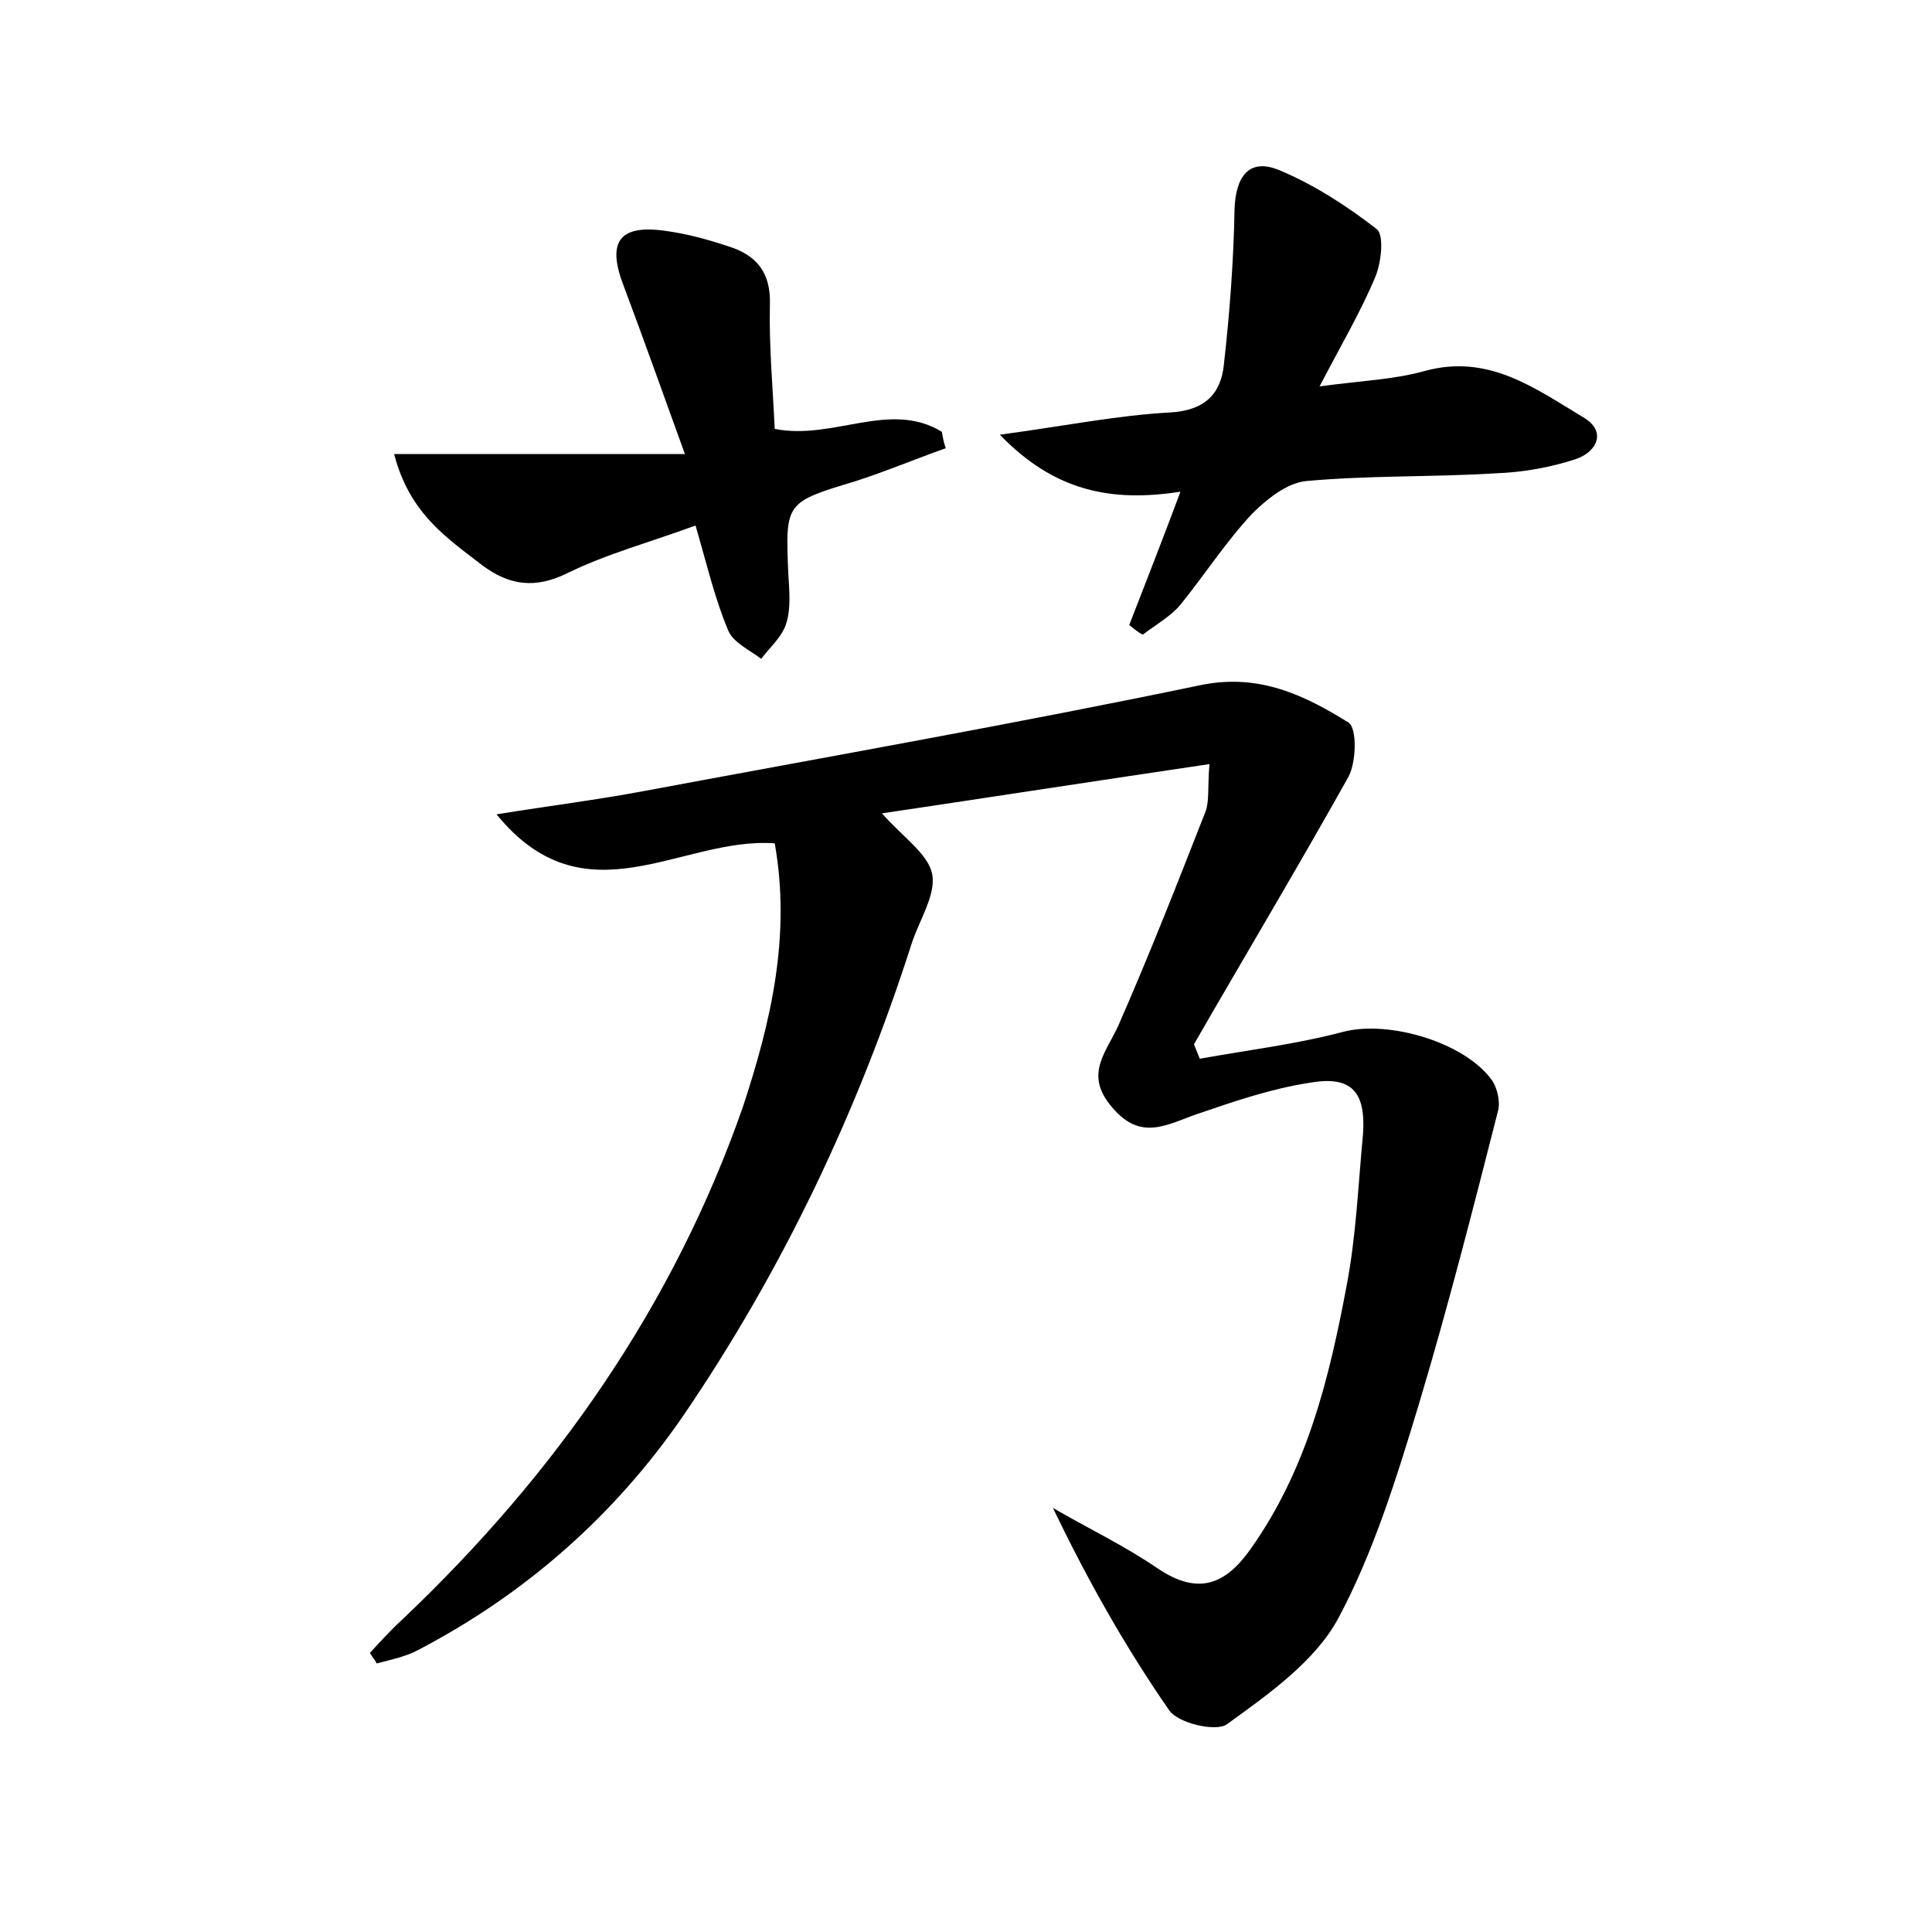 <?xml version="1.0" encoding="utf-8"?>
<!-- Generator: Adobe Illustrator 22.0.0, SVG Export Plug-In . SVG Version: 6.00 Build 0)  -->
<svg version="1.1" id="图层_1" xmlns="http://www.w3.org/2000/svg" xmlns:xlink="http://www.w3.org/1999/xlink" x="0px" y="0px"
	 viewBox="0 0 200 200" style="enable-background:new 0 0 200 200;" xml:space="preserve">
<style type="text/css">
	.st0{fill:#FFFFFF;}
</style>
<g>
	
	<path d="M80.2,87.3c-9.7-0.7-19.6,8.3-28.8-3c5.6-0.9,10.4-1.5,15.2-2.4c19.3-3.6,38.6-7,57.8-11c6-1.2,10.7,1.1,15.2,3.9
		c0.9,0.6,0.8,4.1,0,5.6c-5.2,9.3-10.7,18.5-16,27.7c0.2,0.5,0.4,1,0.6,1.5c5-0.9,10-1.5,14.9-2.8c4.7-1.2,12.6,1.1,15.4,5.1
		c0.5,0.8,0.8,2.1,0.6,3c-2.6,10.2-5.2,20.4-8.2,30.4c-2.3,7.6-4.7,15.4-8.4,22.3c-2.4,4.4-7.2,7.8-11.5,10.9
		c-1.1,0.8-5.1-0.1-6-1.5c-4.5-6.5-8.4-13.4-12-20.9c3.6,2.1,7.4,3.9,10.9,6.3c4.2,2.8,7,1.6,9.6-2.1c5.8-8.2,8.1-17.6,9.9-27.2
		c1-5.2,1.2-10.5,1.7-15.7c0.3-4.4-1.2-6.1-5.6-5.3c-3.9,0.6-7.7,1.9-11.5,3.2c-3.2,1.1-5.9,2.9-8.9-0.7c-2.9-3.4-0.6-5.6,0.7-8.5
		c3.2-7.3,6.1-14.7,9-22.1c0.4-1.1,0.2-2.4,0.4-4.9c-11.5,1.7-22.5,3.4-33.9,5.1c2.2,2.5,4.8,4.2,5.2,6.3c0.4,2.1-1.3,4.7-2.1,7.1
		c-5.6,17.5-13.4,33.9-23.7,49c-7.1,10.3-16.3,18.4-27.4,24.2c-1.3,0.7-2.8,1-4.3,1.4c-0.2-0.4-0.5-0.7-0.7-1.1
		c1.1-1.2,2.2-2.4,3.4-3.5c15.8-15,28-32.4,35.2-53C79.8,105.8,81.9,96.9,80.2,87.3z"/>
	<path d="M116.9,64.7c1.7-4.4,3.4-8.7,5.3-13.8c-7.1,1.1-13,0-18.7-5.9c6.7-0.9,12.1-2,17.6-2.3c3.6-0.2,5.3-1.9,5.6-5
		c0.6-5.3,1-10.7,1.1-16c0.1-3.3,1.4-5.4,4.6-4.1c3.6,1.5,7,3.7,10.1,6.1c0.8,0.6,0.5,3.4-0.1,4.9c-1.5,3.6-3.5,7-5.8,11.4
		c4.4-0.6,7.7-0.7,10.9-1.6c6.6-1.8,11.4,1.8,16.4,4.8c2.4,1.4,1.5,3.5-0.7,4.3c-2.7,0.9-5.6,1.4-8.4,1.5
		c-6.5,0.4-13.1,0.2-19.6,0.8c-2,0.2-4.1,1.9-5.6,3.4c-2.7,2.9-4.9,6.3-7.4,9.4c-1,1.2-2.6,2.1-3.9,3.1
		C117.7,65.4,117.3,65,116.9,64.7z"/>
	<path d="M40.8,47c10.3,0,19.6,0,30.1,0c-2.4-6.6-4.3-12-6.3-17.3c-1.8-4.6-0.6-6.5,4.3-5.8c2.2,0.3,4.4,0.9,6.5,1.6
		c2.9,0.9,4.4,2.7,4.3,6c-0.1,4.3,0.3,8.6,0.5,12.9c6.1,1.2,11.9-3,17.3,0.3c0.1,0.6,0.2,1.1,0.4,1.7c-3.1,1.1-6.2,2.4-9.3,3.4
		c-7.3,2.2-7.3,2.2-7,9.5c0.1,1.8,0.3,3.6-0.2,5.2c-0.4,1.4-1.7,2.5-2.6,3.7c-1.2-0.9-2.9-1.7-3.4-2.9C74,62,73.2,58.5,72,54.4
		c-4.6,1.7-9.1,2.9-13.2,4.9c-3.4,1.7-6.1,1.3-8.9-0.8C46.3,55.7,42.4,53.2,40.8,47z"/>
</g>
</svg>
